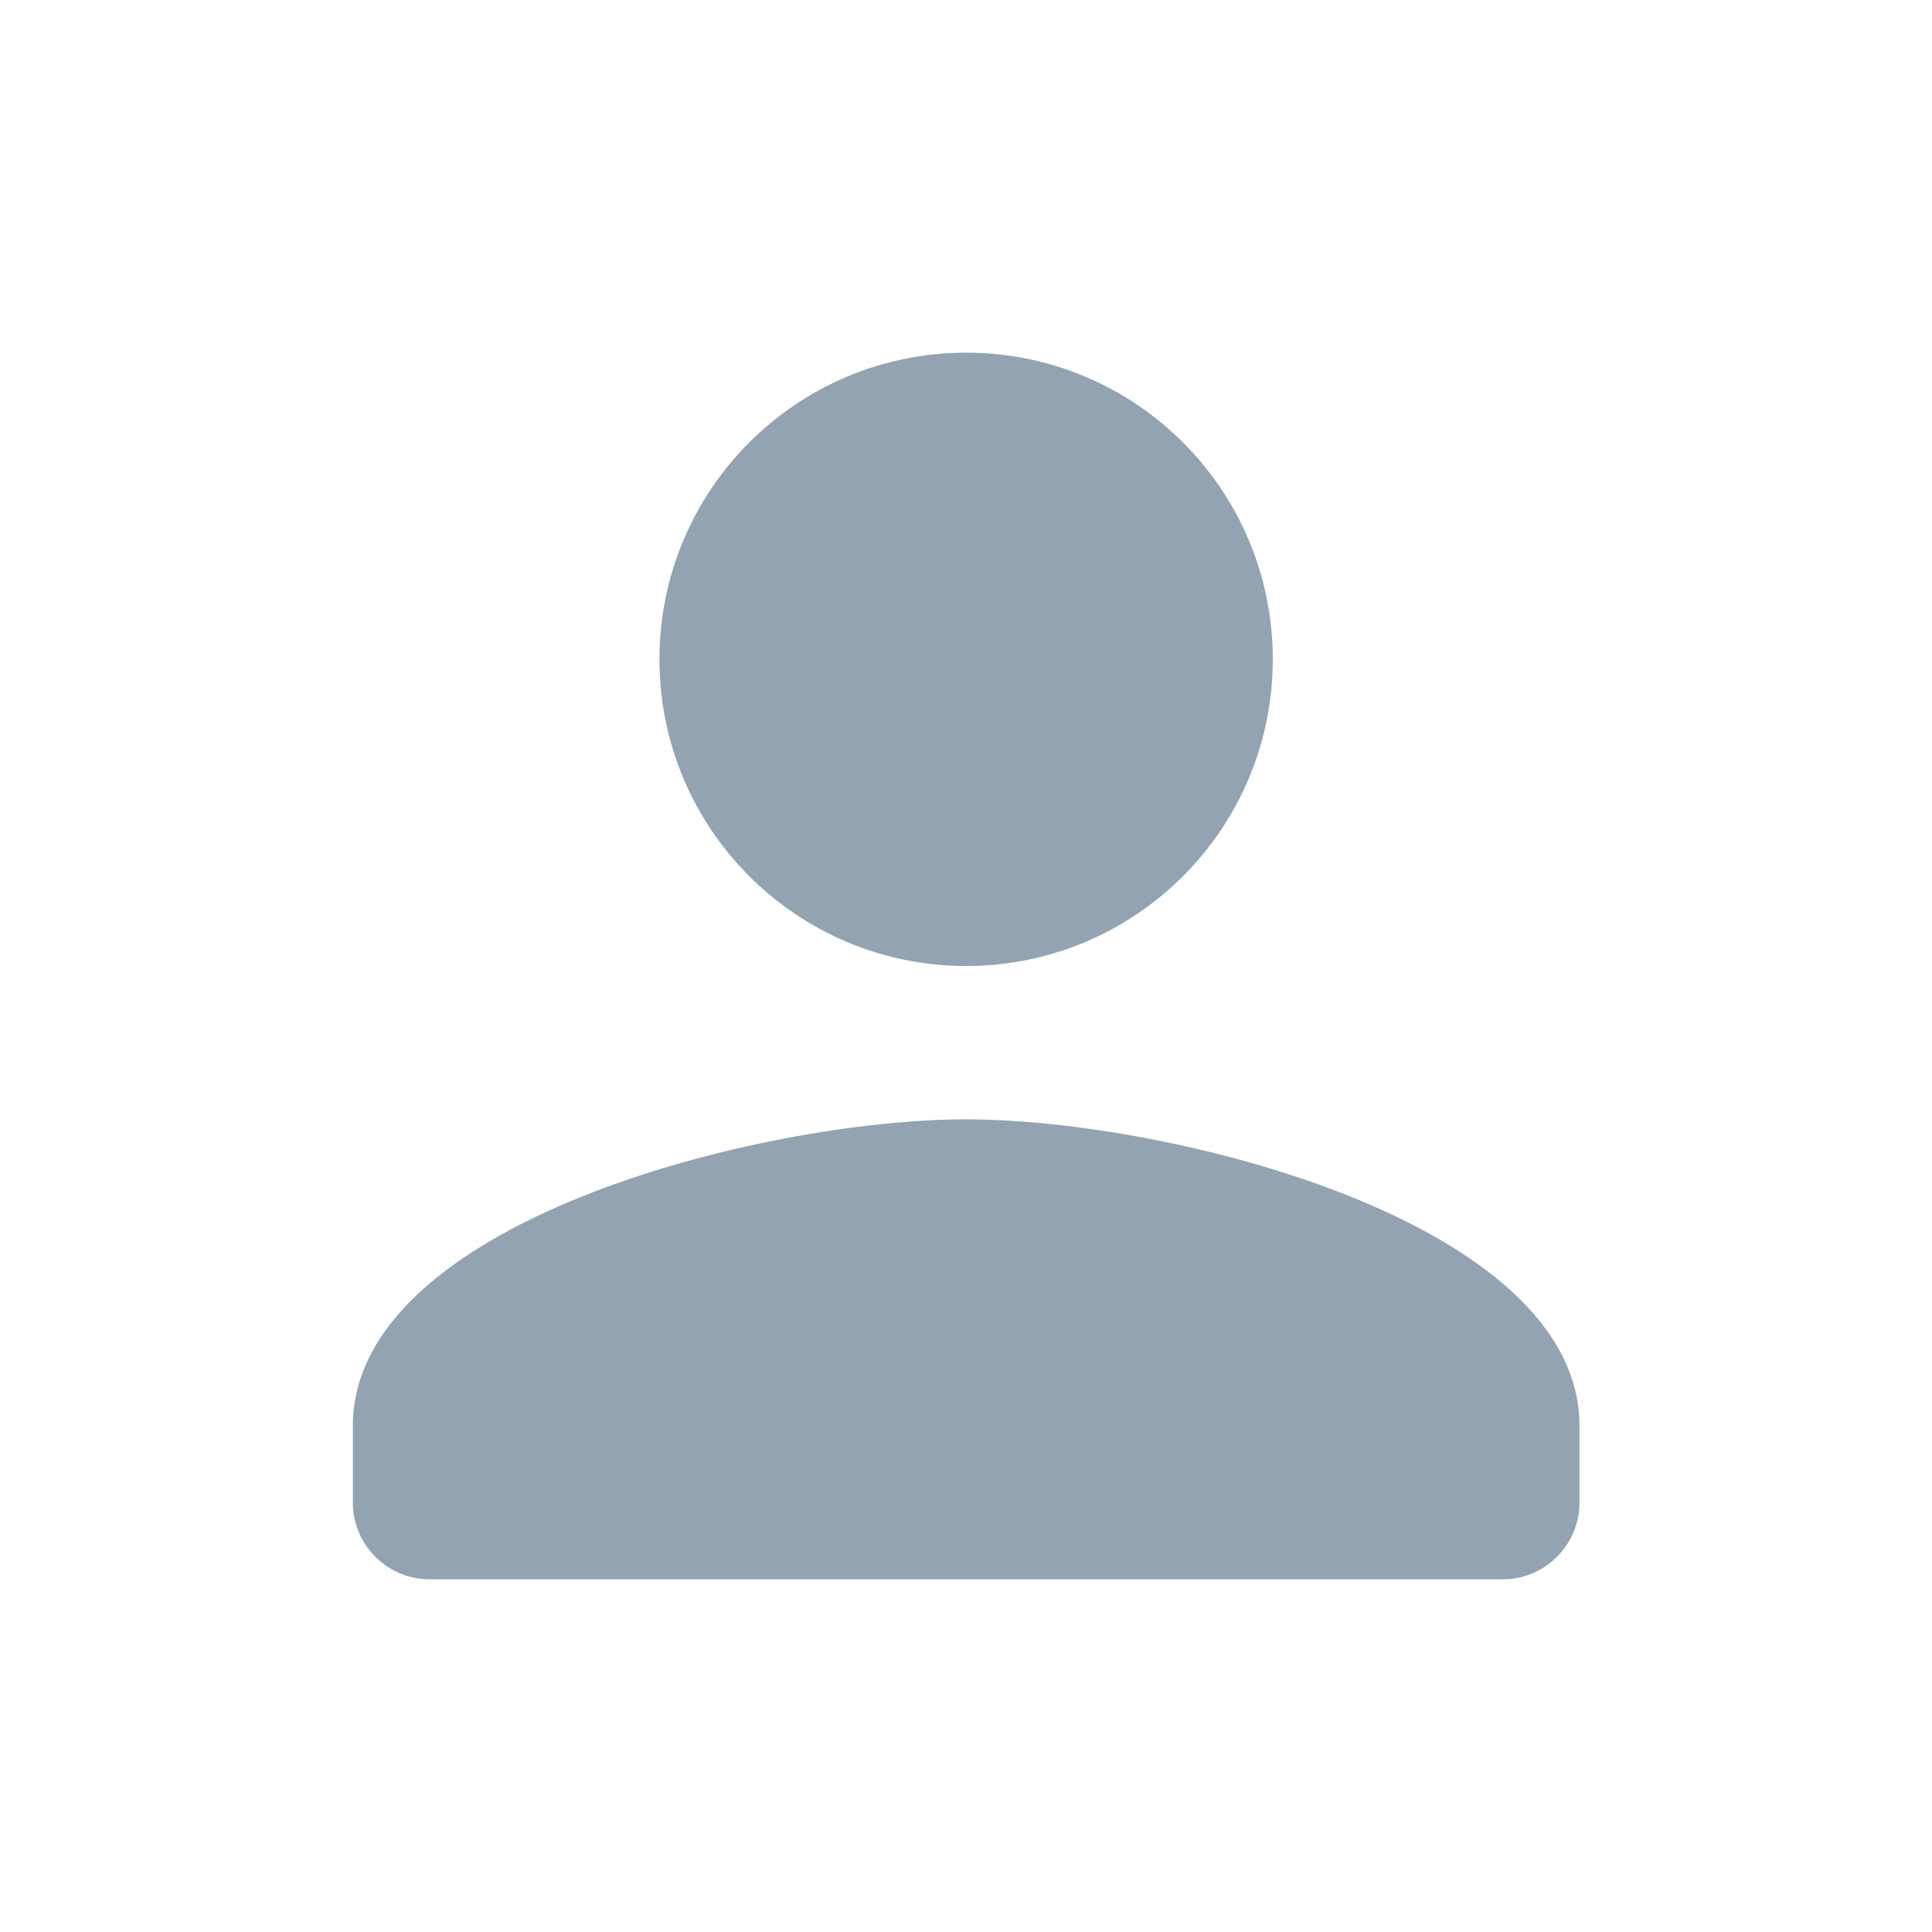 <svg xmlns="http://www.w3.org/2000/svg" width="22.857" height="22.857" viewBox="0 0 24 24" fill="none">
<path fill-rule="evenodd" clip-rule="evenodd" d="M15.811 8.19C15.811 10.295 14.106 12 12.002 12C9.897 12 8.192 10.295 8.192 8.19C8.192 6.086 9.897 4.381 12.002 4.381C14.106 4.381 15.811 6.086 15.811 8.19ZM4.383 17.714C4.383 15.181 9.459 13.905 12.002 13.905C14.545 13.905 19.621 15.181 19.621 17.714V18.667C19.621 19.19 19.192 19.619 18.669 19.619H5.335C4.811 19.619 4.383 19.19 4.383 18.667V17.714Z" fill="#94A3B1"/>
</svg>